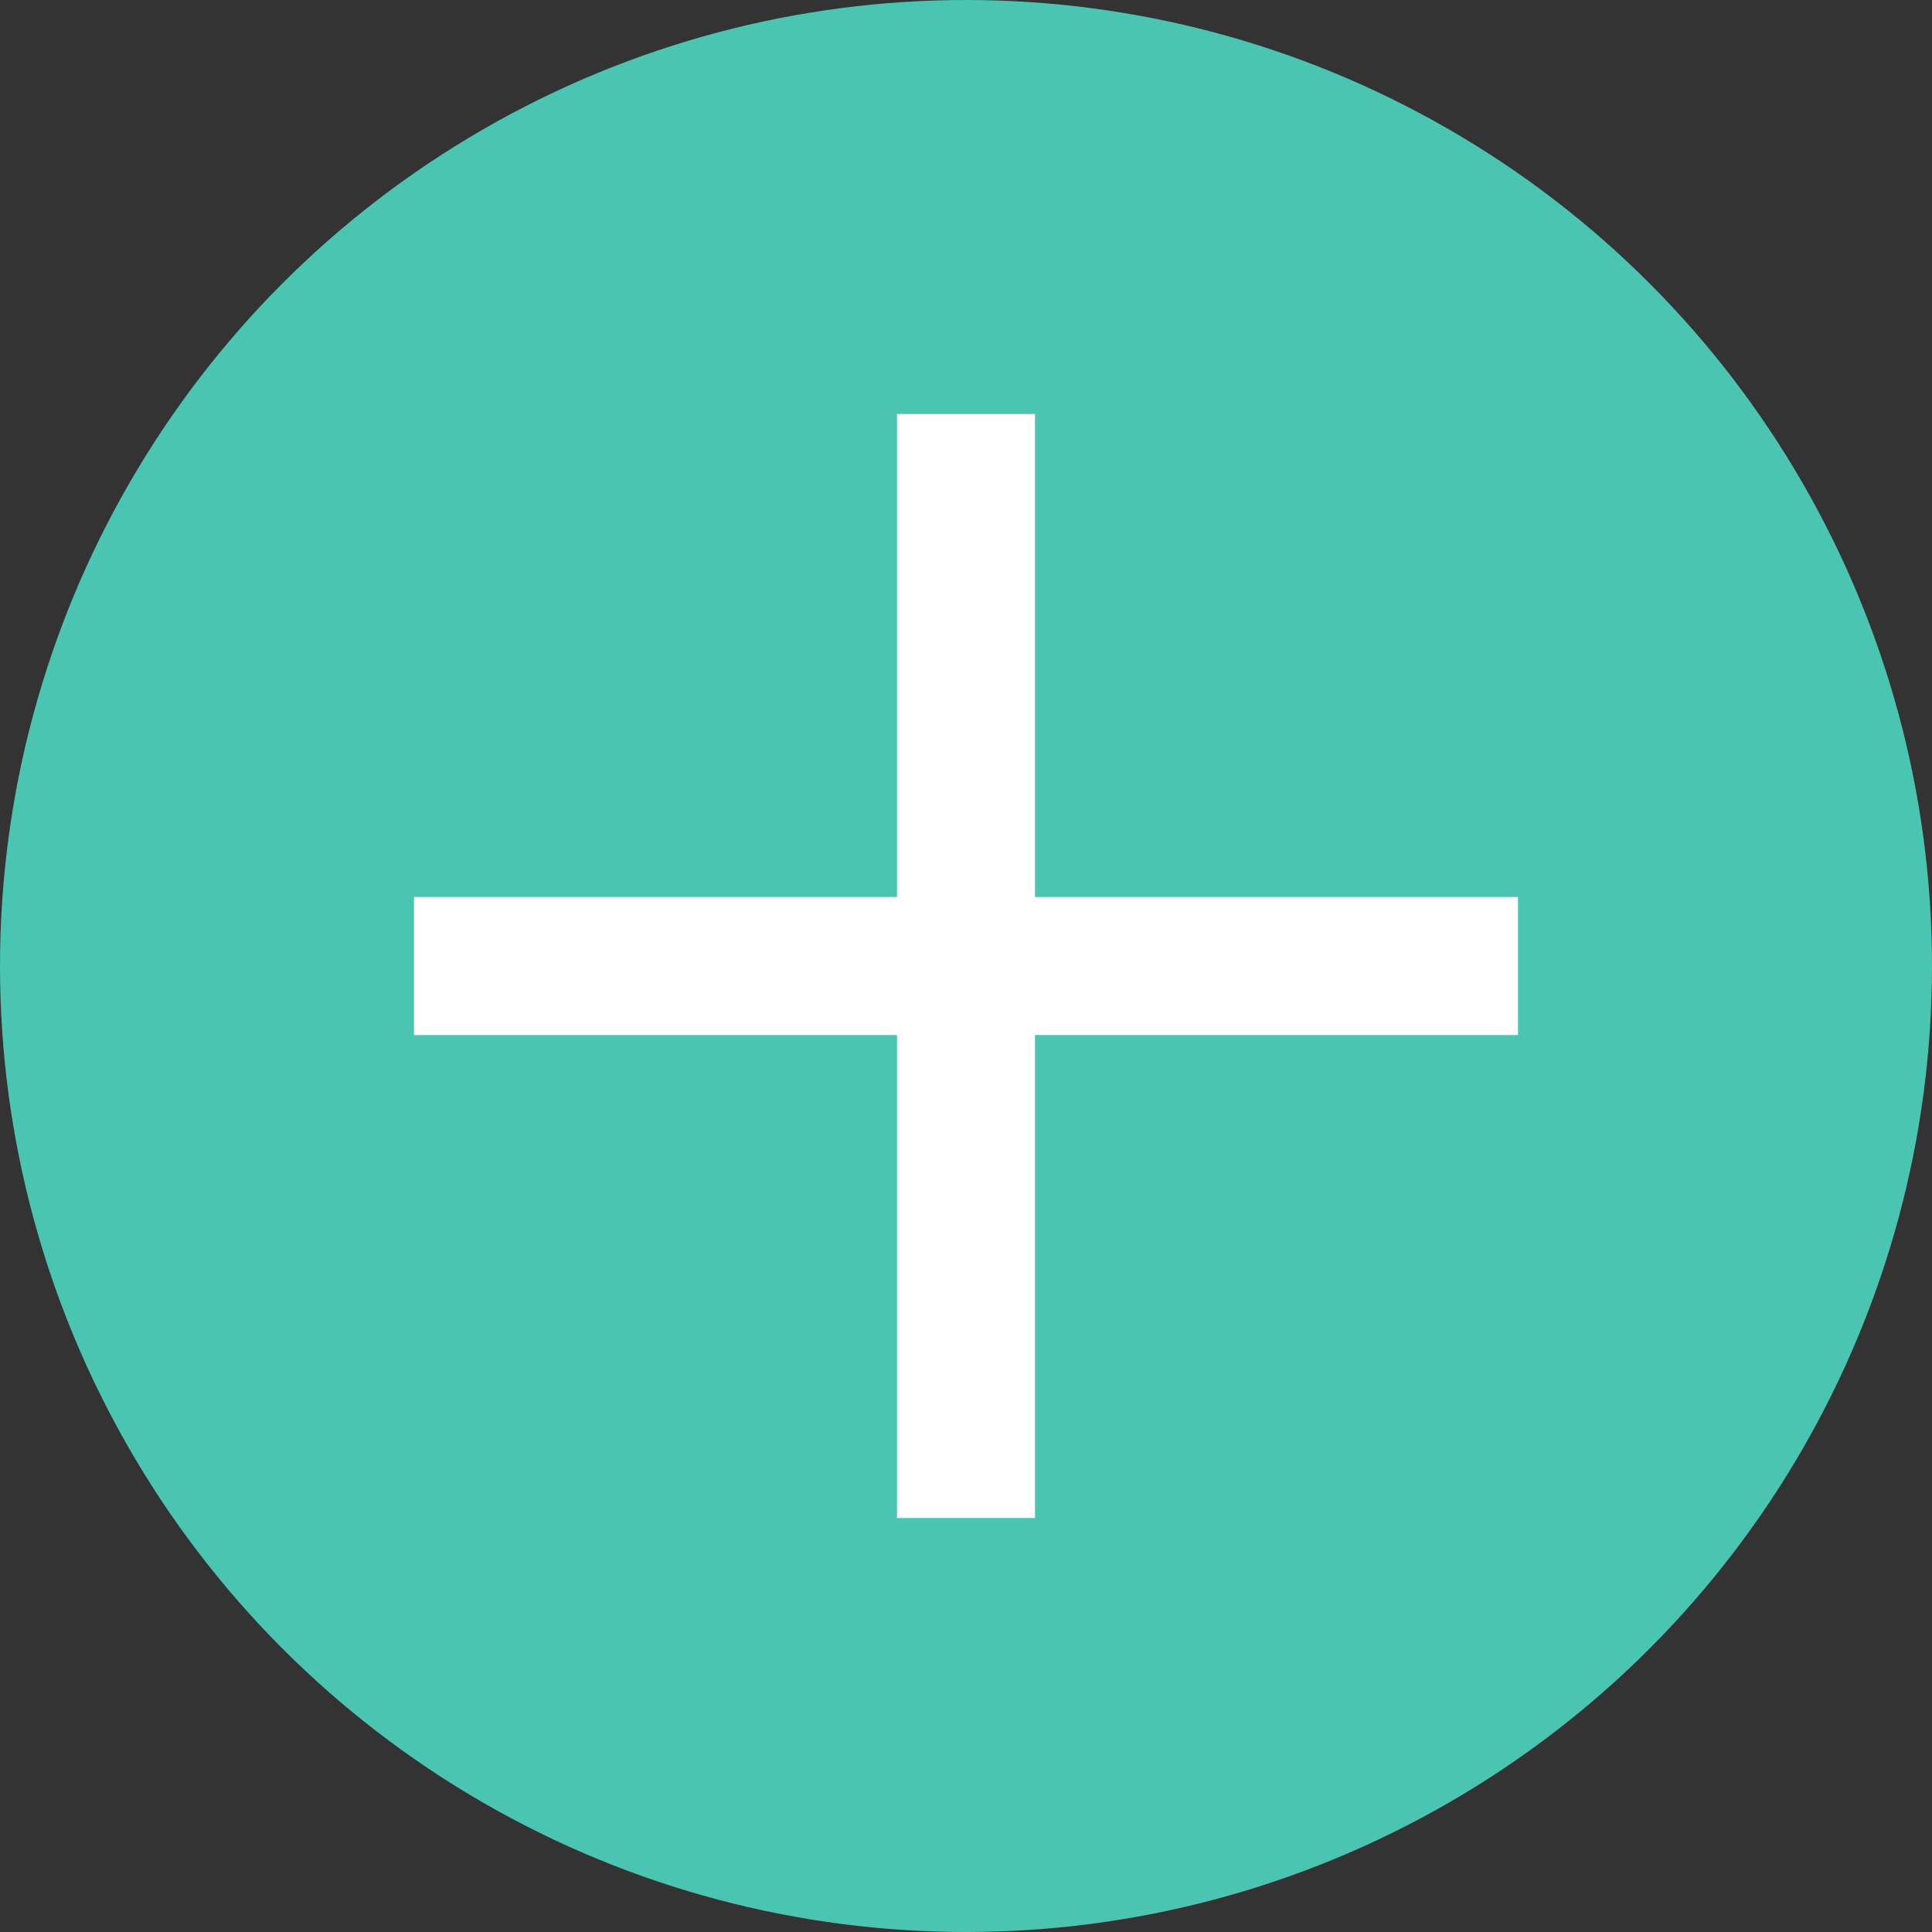 <?xml version="1.0" encoding="UTF-8"?>
<svg width="28px" height="28px" viewBox="0 0 28 28" version="1.1" xmlns="http://www.w3.org/2000/svg" xmlns:xlink="http://www.w3.org/1999/xlink">
    <rect x="0" y="0" width="28" height="28" fill="#333333" stroke="none"/>
    <!-- Generator: Sketch 57.1 (83088) - https://sketch.com -->
    <title>Icon/Plus</title>
    <desc>Created with Sketch.</desc>
    <g id="Icon/Plus" stroke="none" stroke-width="1" fill="none" fill-rule="evenodd">
        <g id="Plus-Icon">
            <circle id="Oval-2" fill="#49C5B1" cx="14" cy="14" r="14"></circle>
            <path d="M14,7 L14,21" id="Line-6" stroke="#FFFFFF" stroke-width="2" stroke-linecap="square"></path>
            <path d="M21,14 L7,14" id="Line-6-Copy" stroke="#FFFFFF" stroke-width="2" stroke-linecap="square"></path>
        </g>
    </g>
</svg>
